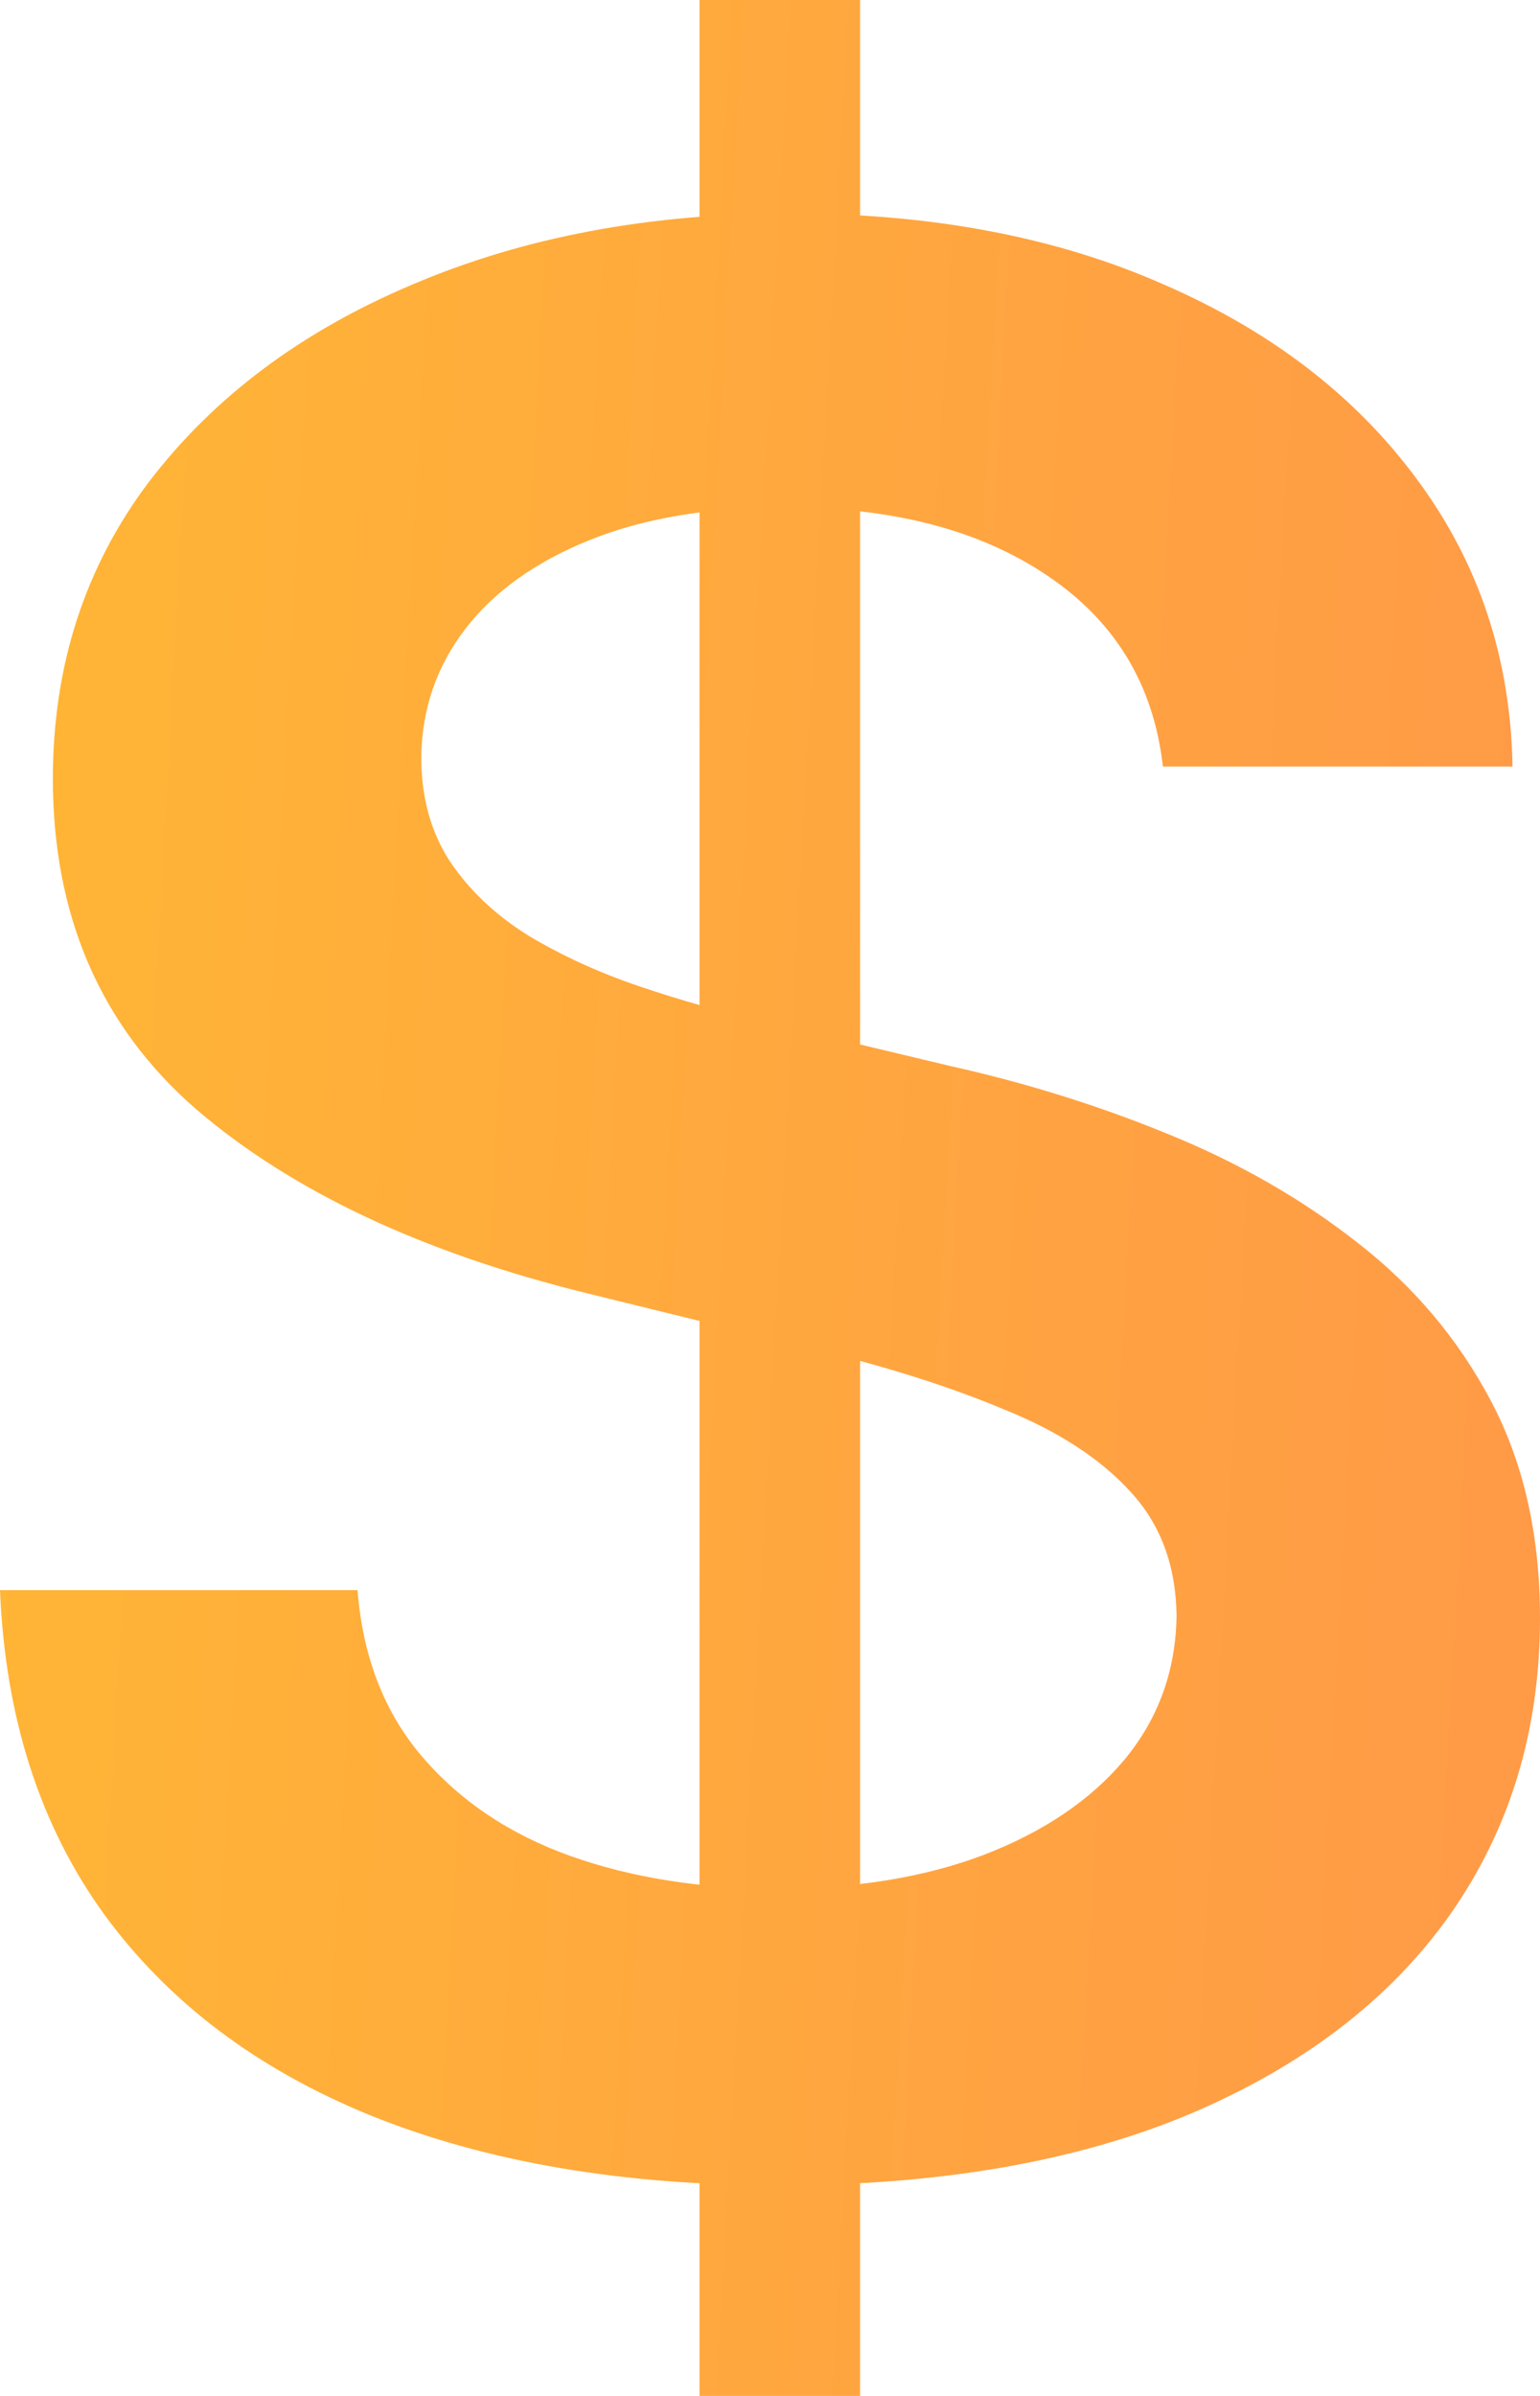 <svg width="18" height="28" viewBox="0 0 18 28" fill="none" xmlns="http://www.w3.org/2000/svg">
<path d="M8.176 28V0H10.053V28H8.176ZM13.592 8.958C13.485 8.003 13.034 7.259 12.241 6.727C11.454 6.194 10.431 5.928 9.172 5.928C8.286 5.928 7.527 6.056 6.893 6.311C6.26 6.566 5.775 6.912 5.439 7.35C5.103 7.787 4.931 8.287 4.924 8.848C4.924 9.315 5.034 9.72 5.256 10.062C5.485 10.405 5.794 10.697 6.183 10.938C6.573 11.171 7.004 11.368 7.477 11.528C7.95 11.688 8.427 11.823 8.908 11.933L11.107 12.458C11.992 12.655 12.844 12.921 13.66 13.256C14.485 13.592 15.221 14.015 15.87 14.525C16.527 15.035 17.046 15.652 17.427 16.373C17.809 17.095 18 17.941 18 18.911C18 20.223 17.649 21.379 16.947 22.378C16.244 23.37 15.229 24.146 13.901 24.708C12.58 25.262 10.981 25.539 9.103 25.539C7.279 25.539 5.695 25.269 4.351 24.73C3.015 24.19 1.969 23.403 1.214 22.367C0.466 21.332 0.061 20.07 0 18.583H4.179C4.24 19.363 4.492 20.012 4.935 20.53C5.378 21.047 5.954 21.434 6.664 21.689C7.382 21.944 8.183 22.072 9.069 22.072C9.992 22.072 10.802 21.941 11.496 21.678C12.198 21.408 12.748 21.037 13.145 20.562C13.542 20.081 13.744 19.52 13.752 18.878C13.744 18.295 13.565 17.814 13.214 17.434C12.863 17.048 12.37 16.727 11.737 16.472C11.111 16.209 10.378 15.976 9.538 15.772L6.87 15.116C4.939 14.642 3.412 13.923 2.29 12.961C1.176 11.991 0.618 10.704 0.618 9.1C0.618 7.78 0.992 6.624 1.74 5.633C2.496 4.641 3.523 3.872 4.821 3.325C6.118 2.771 7.588 2.494 9.229 2.494C10.893 2.494 12.351 2.771 13.603 3.325C14.863 3.872 15.851 4.634 16.569 5.611C17.286 6.581 17.657 7.696 17.679 8.958H13.592Z" fill="url(#paint0_linear_10_994)"/>
<defs>
<linearGradient id="paint0_linear_10_994" x1="-1.466" y1="3.624" x2="21.517" y2="4.899" gradientUnits="userSpaceOnUse">
<stop stop-color="#FFB834"/>
<stop offset="1" stop-color="#FF964A"/>
</linearGradient>
</defs>
</svg>
